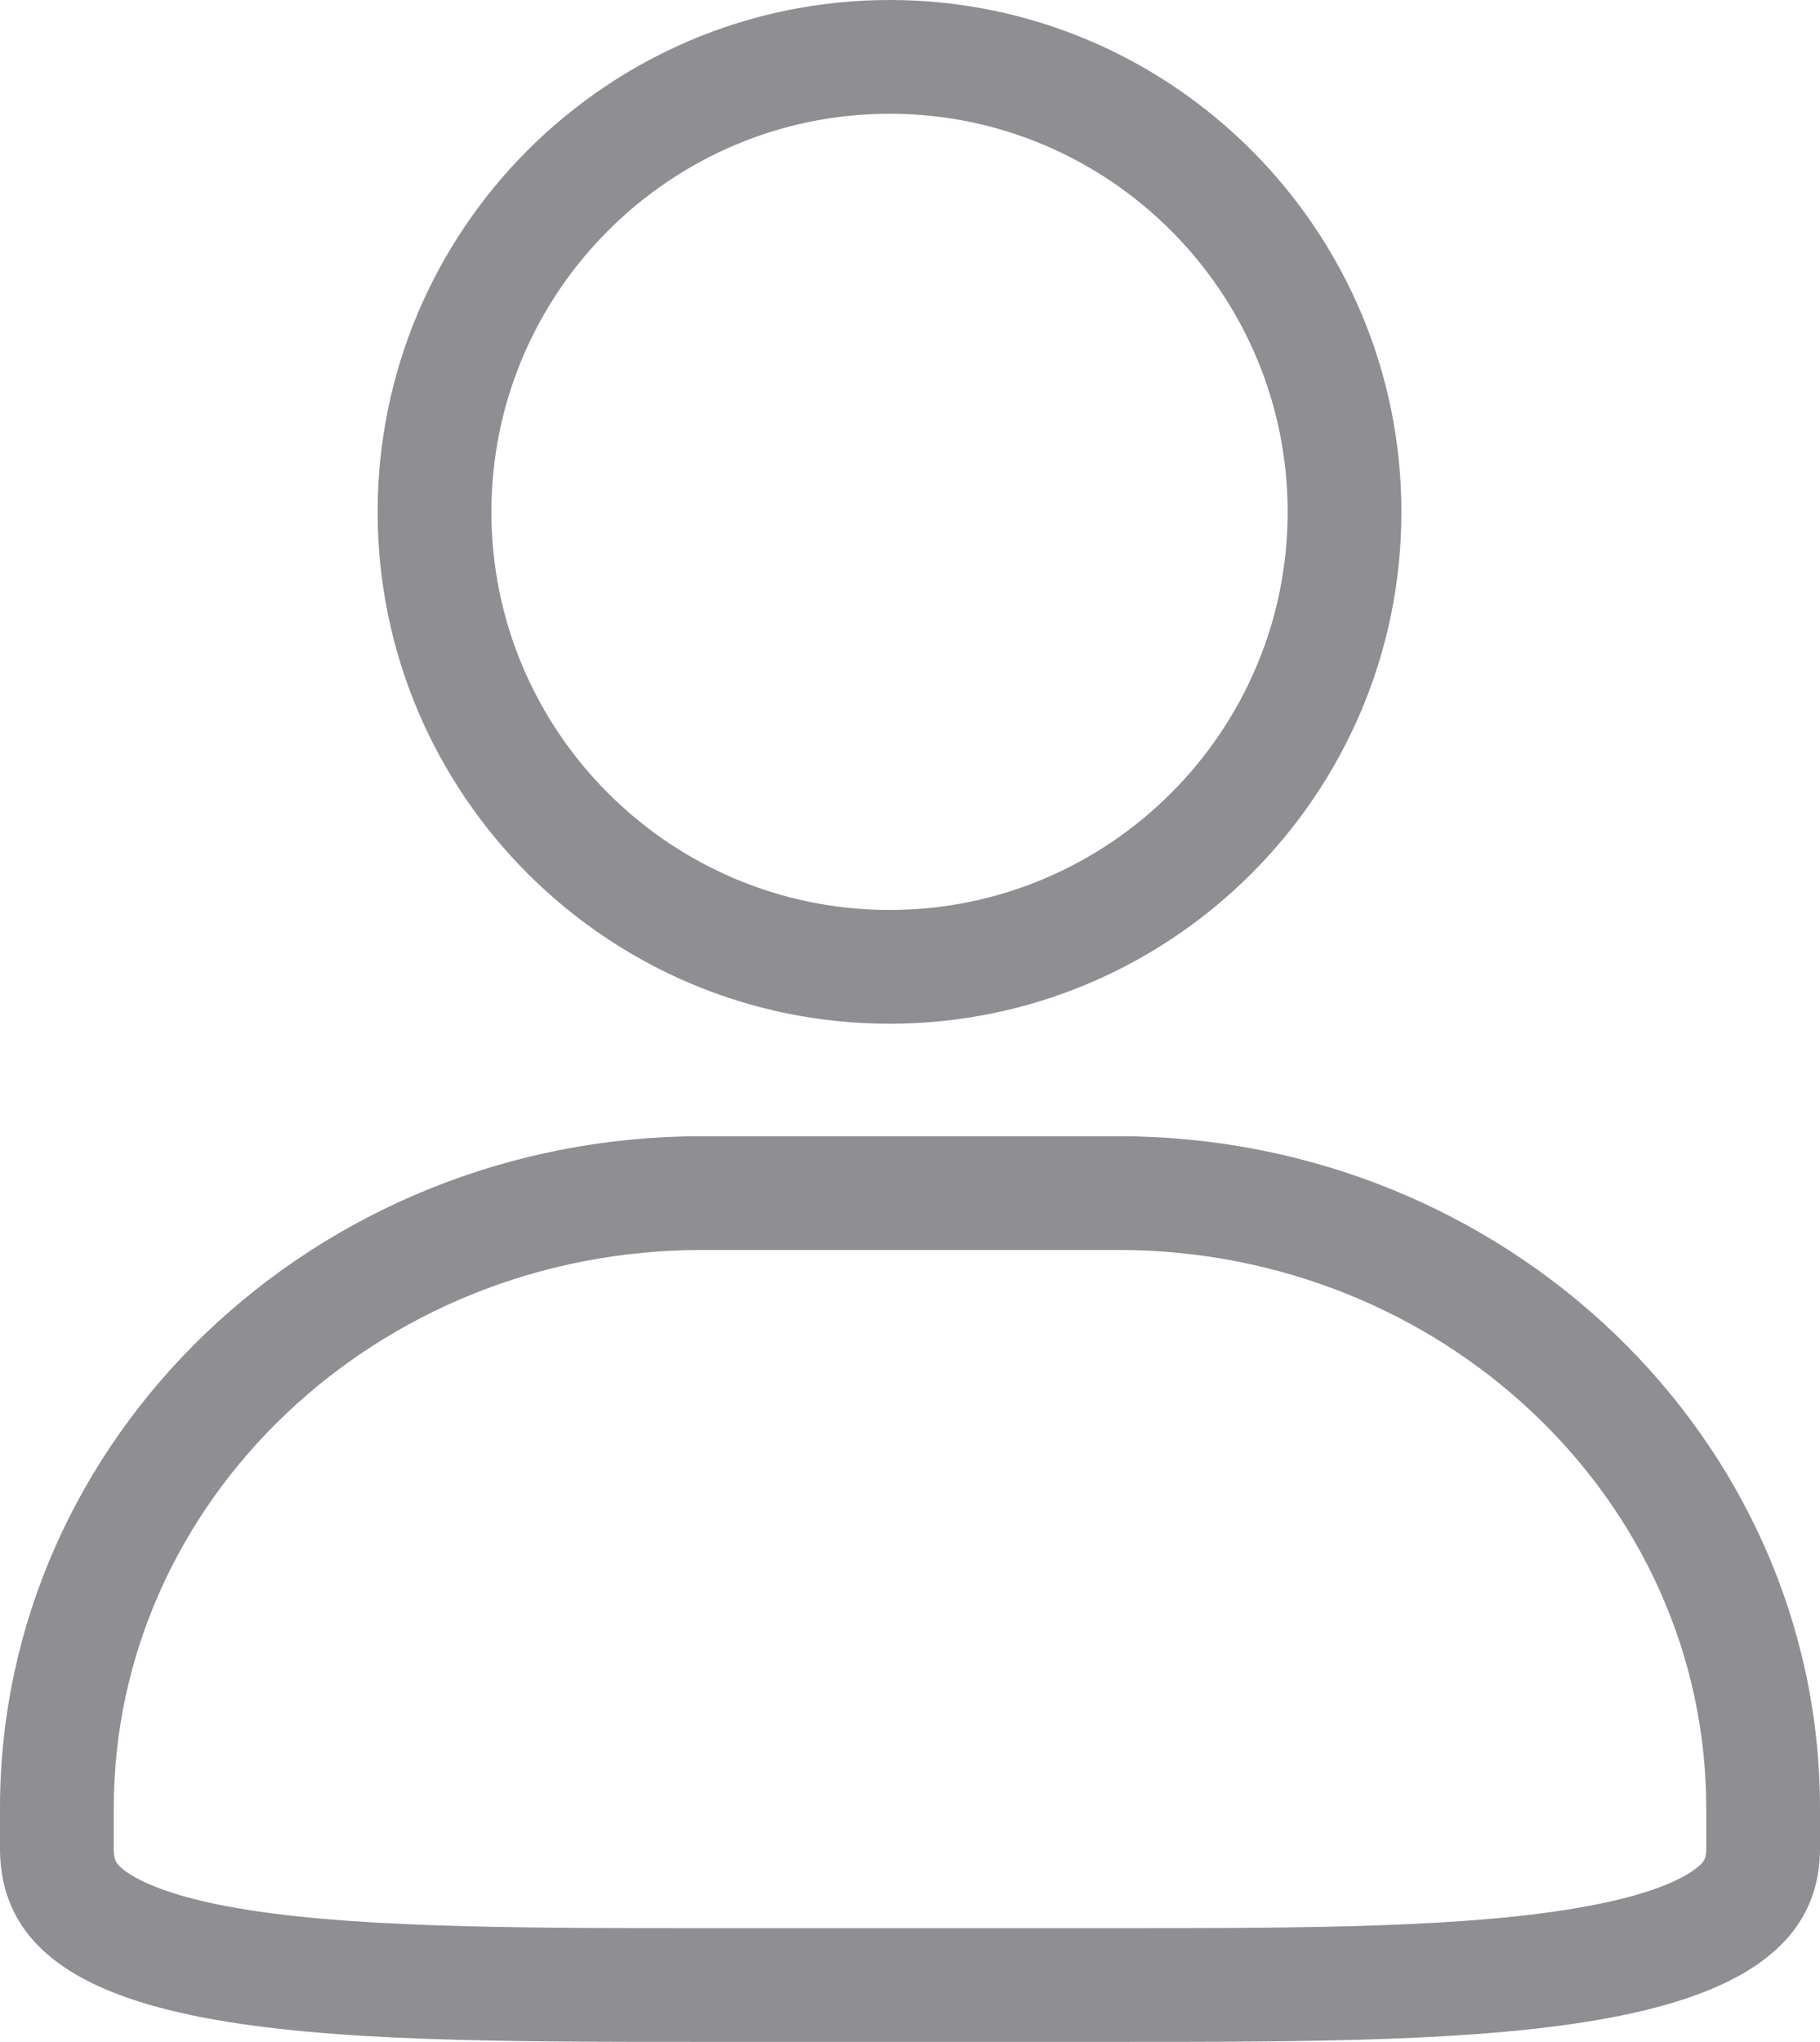 <svg xmlns="http://www.w3.org/2000/svg" width="16" height="17.951" viewBox="0 0 16 17.951">
  <g id="icon" transform="translate(-754.878 -289.187)">
    <g id="Path_1504" data-name="Path 1504" fill="none" stroke-miterlimit="10">
      <path d="M761.047,299.176a6.049,6.049,0,0,0-6.169,5.908v.351c0,1.7,2.723,1.7,6.169,1.7h3.661c3.311,0,6.17,0,6.17-1.7v-.351a6.051,6.051,0,0,0-6.17-5.908h-3.661Z" stroke="none"/>
      <path d="M 761.047 300.176 C 758.197 300.176 755.878 302.378 755.878 305.084 L 755.878 305.435 C 755.878 305.543 755.898 305.573 755.97 305.629 C 756.062 305.7 756.3 305.836 756.858 305.943 C 757.877 306.138 759.417 306.138 761.047 306.138 L 764.708 306.138 C 766.305 306.138 767.812 306.138 768.849 305.942 C 769.401 305.838 769.66 305.709 769.78 305.619 C 769.87 305.552 769.878 305.519 769.878 305.435 L 769.878 305.084 C 769.878 302.378 767.559 300.176 764.708 300.176 L 761.047 300.176 M 761.046 299.176 L 764.708 299.176 C 768.11 299.176 770.878 301.827 770.878 305.084 L 770.878 305.435 C 770.878 307.138 768.019 307.138 764.708 307.138 L 761.047 307.138 C 757.601 307.138 754.878 307.138 754.878 305.435 L 754.878 305.084 C 754.878 301.825 757.645 299.176 761.047 299.176 L 761.046 299.176 Z" stroke="none" fill="#8e8e93"/>
    </g>
    <g id="Path_1505" data-name="Path 1505" fill="none" stroke-miterlimit="10">
      <path d="M762.7,298.187a4.5,4.5,0,1,0-4.5-4.5,4.5,4.5,0,0,0,4.5,4.5Z" stroke="none"/>
      <path d="M 762.699 297.187 L 762.698 297.187 C 764.628 297.187 766.198 295.617 766.198 293.688 C 766.198 291.758 764.628 290.187 762.699 290.187 C 760.769 290.187 759.198 291.758 759.198 293.688 C 759.198 295.617 760.768 297.187 762.699 297.187 M 762.699 298.187 L 762.698 298.187 C 762.698 298.187 762.699 298.187 762.699 298.187 Z M 762.698 298.187 C 760.217 298.187 758.198 296.169 758.198 293.688 C 758.198 291.206 760.217 289.187 762.699 289.187 C 765.18 289.187 767.198 291.206 767.198 293.688 C 767.198 296.17 765.18 298.187 762.698 298.187 Z" stroke="none" fill="#8e8e93"/>
    </g>
  </g>
</svg>
